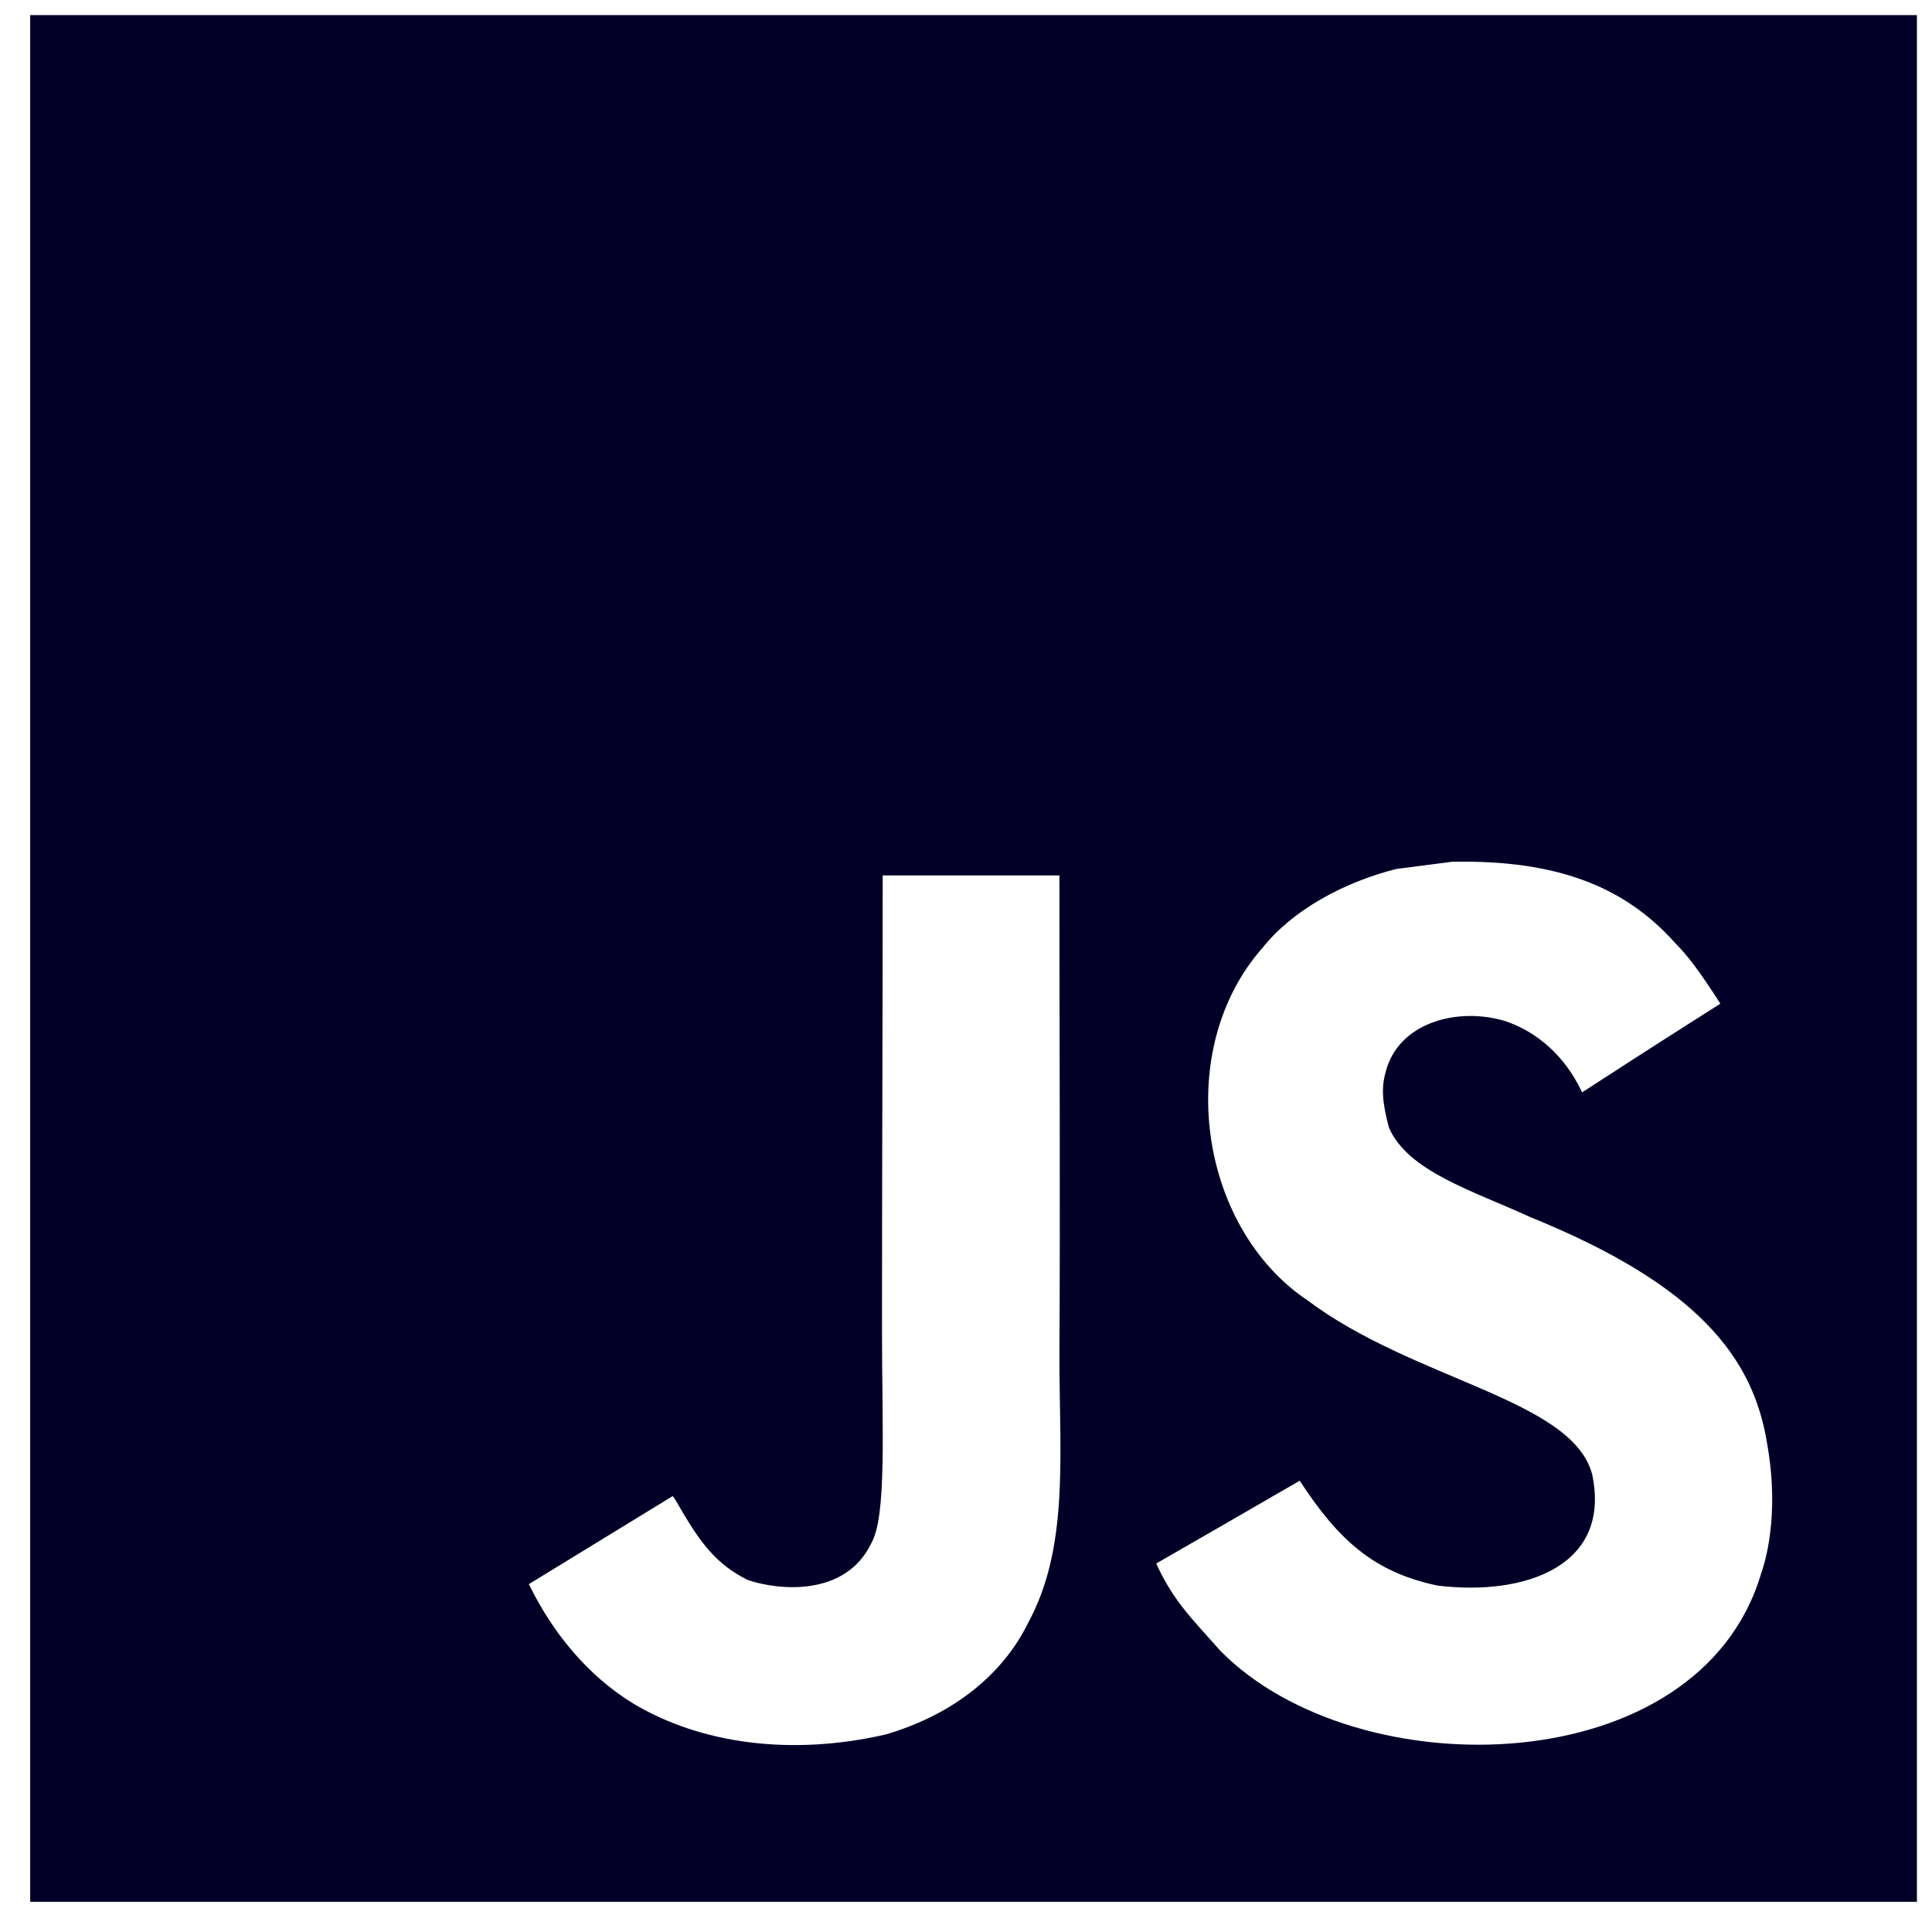 <svg width="100" height="100" viewBox="0 0 100 100" fill="none" xmlns="http://www.w3.org/2000/svg">
<path d="M1.562 0.781V98.438H99.219V0.781H1.562ZM53.218 83.995C51.777 86.923 49.025 88.848 45.837 89.777C40.938 90.902 36.252 90.26 32.766 88.168C30.433 86.737 28.611 84.534 27.374 81.995L34.812 77.441C34.877 77.468 35.072 77.821 35.333 78.277C36.281 79.866 37.099 80.991 38.707 81.781C40.287 82.32 43.755 82.665 45.094 79.885C45.912 78.471 45.652 73.926 45.652 68.897C45.651 60.995 45.688 53.125 45.688 45.312H54.835C54.835 53.906 54.882 62.045 54.835 70.431C54.855 75.572 55.301 80.155 53.218 83.995ZM91.166 81.41C87.987 92.287 70.259 92.64 63.174 85.454C61.677 83.763 60.739 82.879 59.846 80.927C63.611 78.761 63.611 78.761 67.274 76.641C69.264 79.7 71.104 81.382 74.414 82.07C78.905 82.619 83.423 81.076 82.409 76.306C81.368 72.411 73.214 71.463 67.665 67.298C62.031 63.514 60.711 54.32 65.341 49.067C66.884 47.124 69.515 45.674 72.276 44.977L75.157 44.605C80.689 44.493 84.147 45.954 86.685 48.788C87.391 49.504 87.968 50.276 89.046 51.948C86.099 53.827 86.109 53.809 81.888 56.541C80.986 54.599 79.49 53.38 77.909 52.851C75.454 52.107 72.359 52.916 71.716 55.509C71.494 56.309 71.54 57.052 71.894 58.373C72.888 60.641 76.226 61.627 79.219 63.002C87.838 66.498 90.748 70.245 91.463 74.706C92.152 78.547 91.297 81.038 91.166 81.41Z" fill="#030028"/>
</svg>
